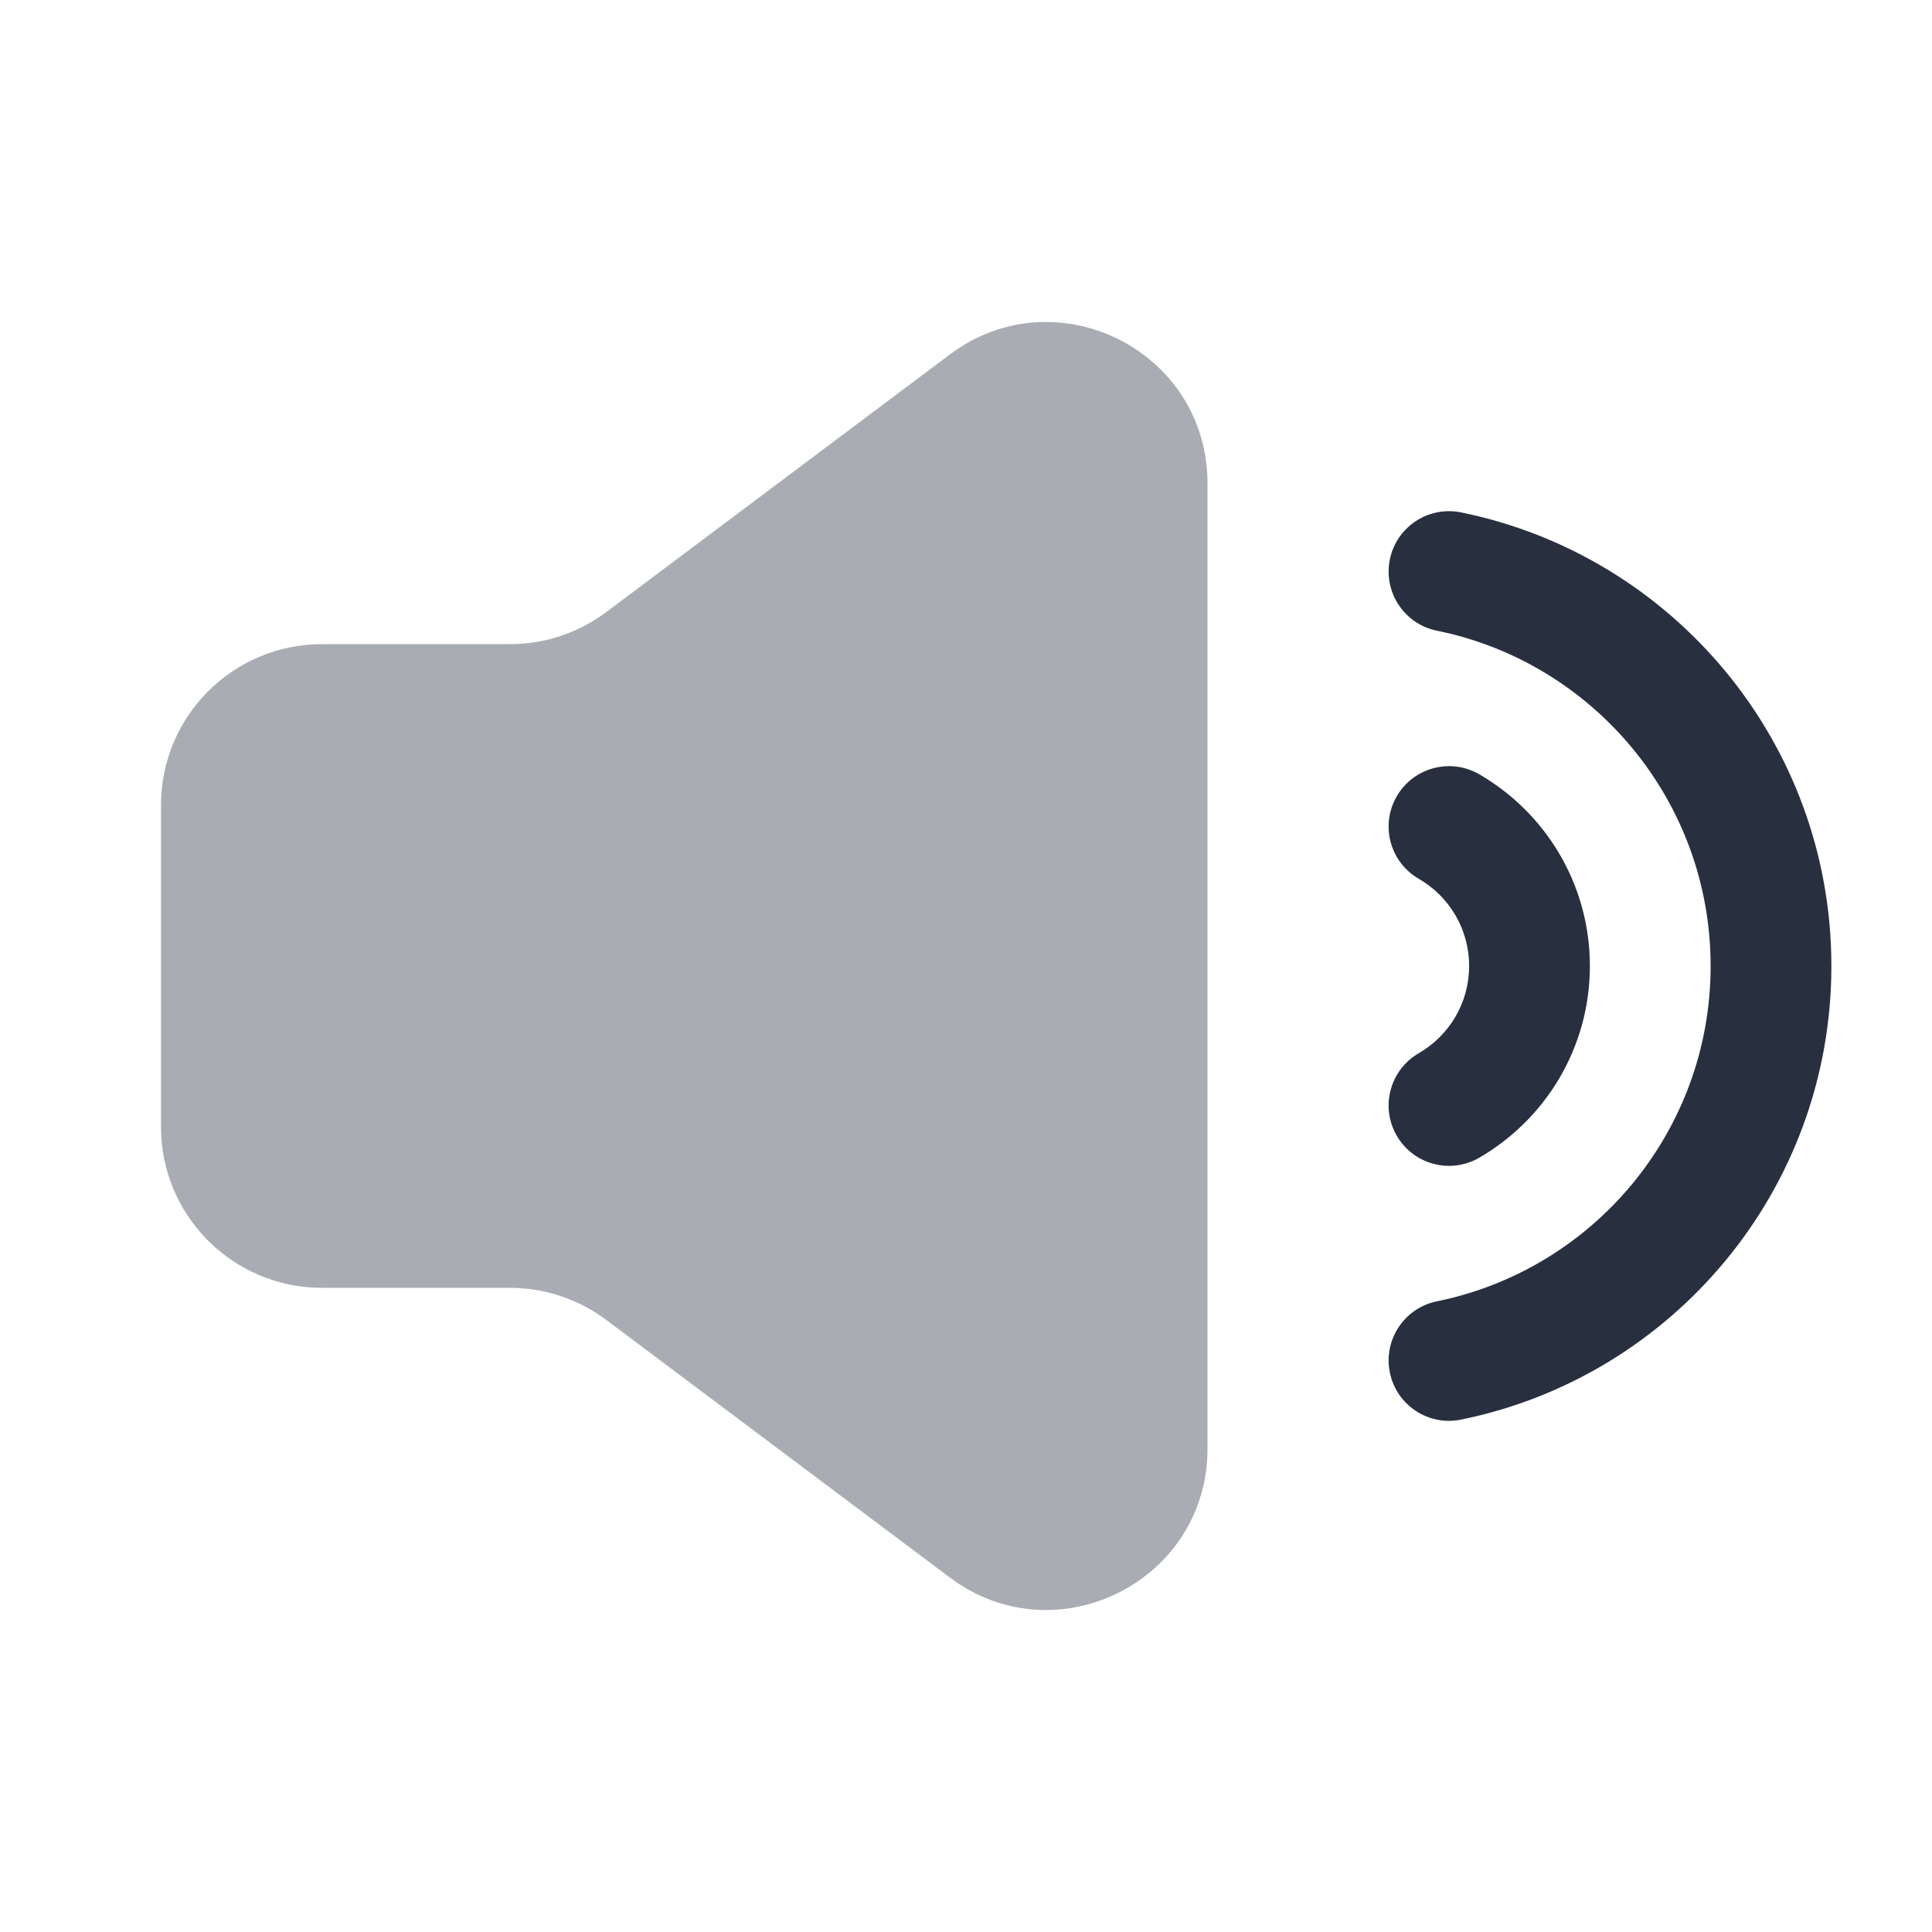<svg width="24" height="24" viewBox="0 0 24 24" fill="none" xmlns="http://www.w3.org/2000/svg">
<path fill-rule="evenodd" clip-rule="evenodd" d="M17.351 9.892C17.558 9.534 18.017 9.411 18.375 9.618C19.196 10.093 19.75 10.981 19.75 12C19.75 13.019 19.196 13.907 18.375 14.382C18.017 14.589 17.558 14.467 17.351 14.108C17.143 13.75 17.266 13.291 17.625 13.083C18 12.866 18.25 12.462 18.25 12C18.25 11.538 18 11.134 17.625 10.917C17.266 10.71 17.143 10.251 17.351 9.892Z" fill="#28303F"/>
<path fill-rule="evenodd" clip-rule="evenodd" d="M17.265 6.951C17.347 6.545 17.743 6.283 18.149 6.365C20.774 6.898 22.75 9.218 22.75 12C22.75 14.783 20.774 17.102 18.149 17.635C17.743 17.718 17.347 17.455 17.265 17.049C17.183 16.643 17.445 16.248 17.851 16.165C19.79 15.771 21.25 14.056 21.25 12C21.25 9.945 19.79 8.229 17.851 7.835C17.445 7.753 17.183 7.357 17.265 6.951Z" fill="#28303F"/>
<path opacity="0.4" d="M11.8 4.403L7.533 7.602C7.187 7.862 6.766 8.002 6.334 8.002H4C2.895 8.002 2 8.897 2 10.001V13.999C2 15.103 2.895 15.998 4 15.998H6.334C6.766 15.998 7.187 16.138 7.533 16.398L11.8 19.597C13.118 20.585 15 19.645 15 17.997V6.003C15 4.355 13.118 3.415 11.8 4.403Z" fill="#28303F"/>
</svg>
